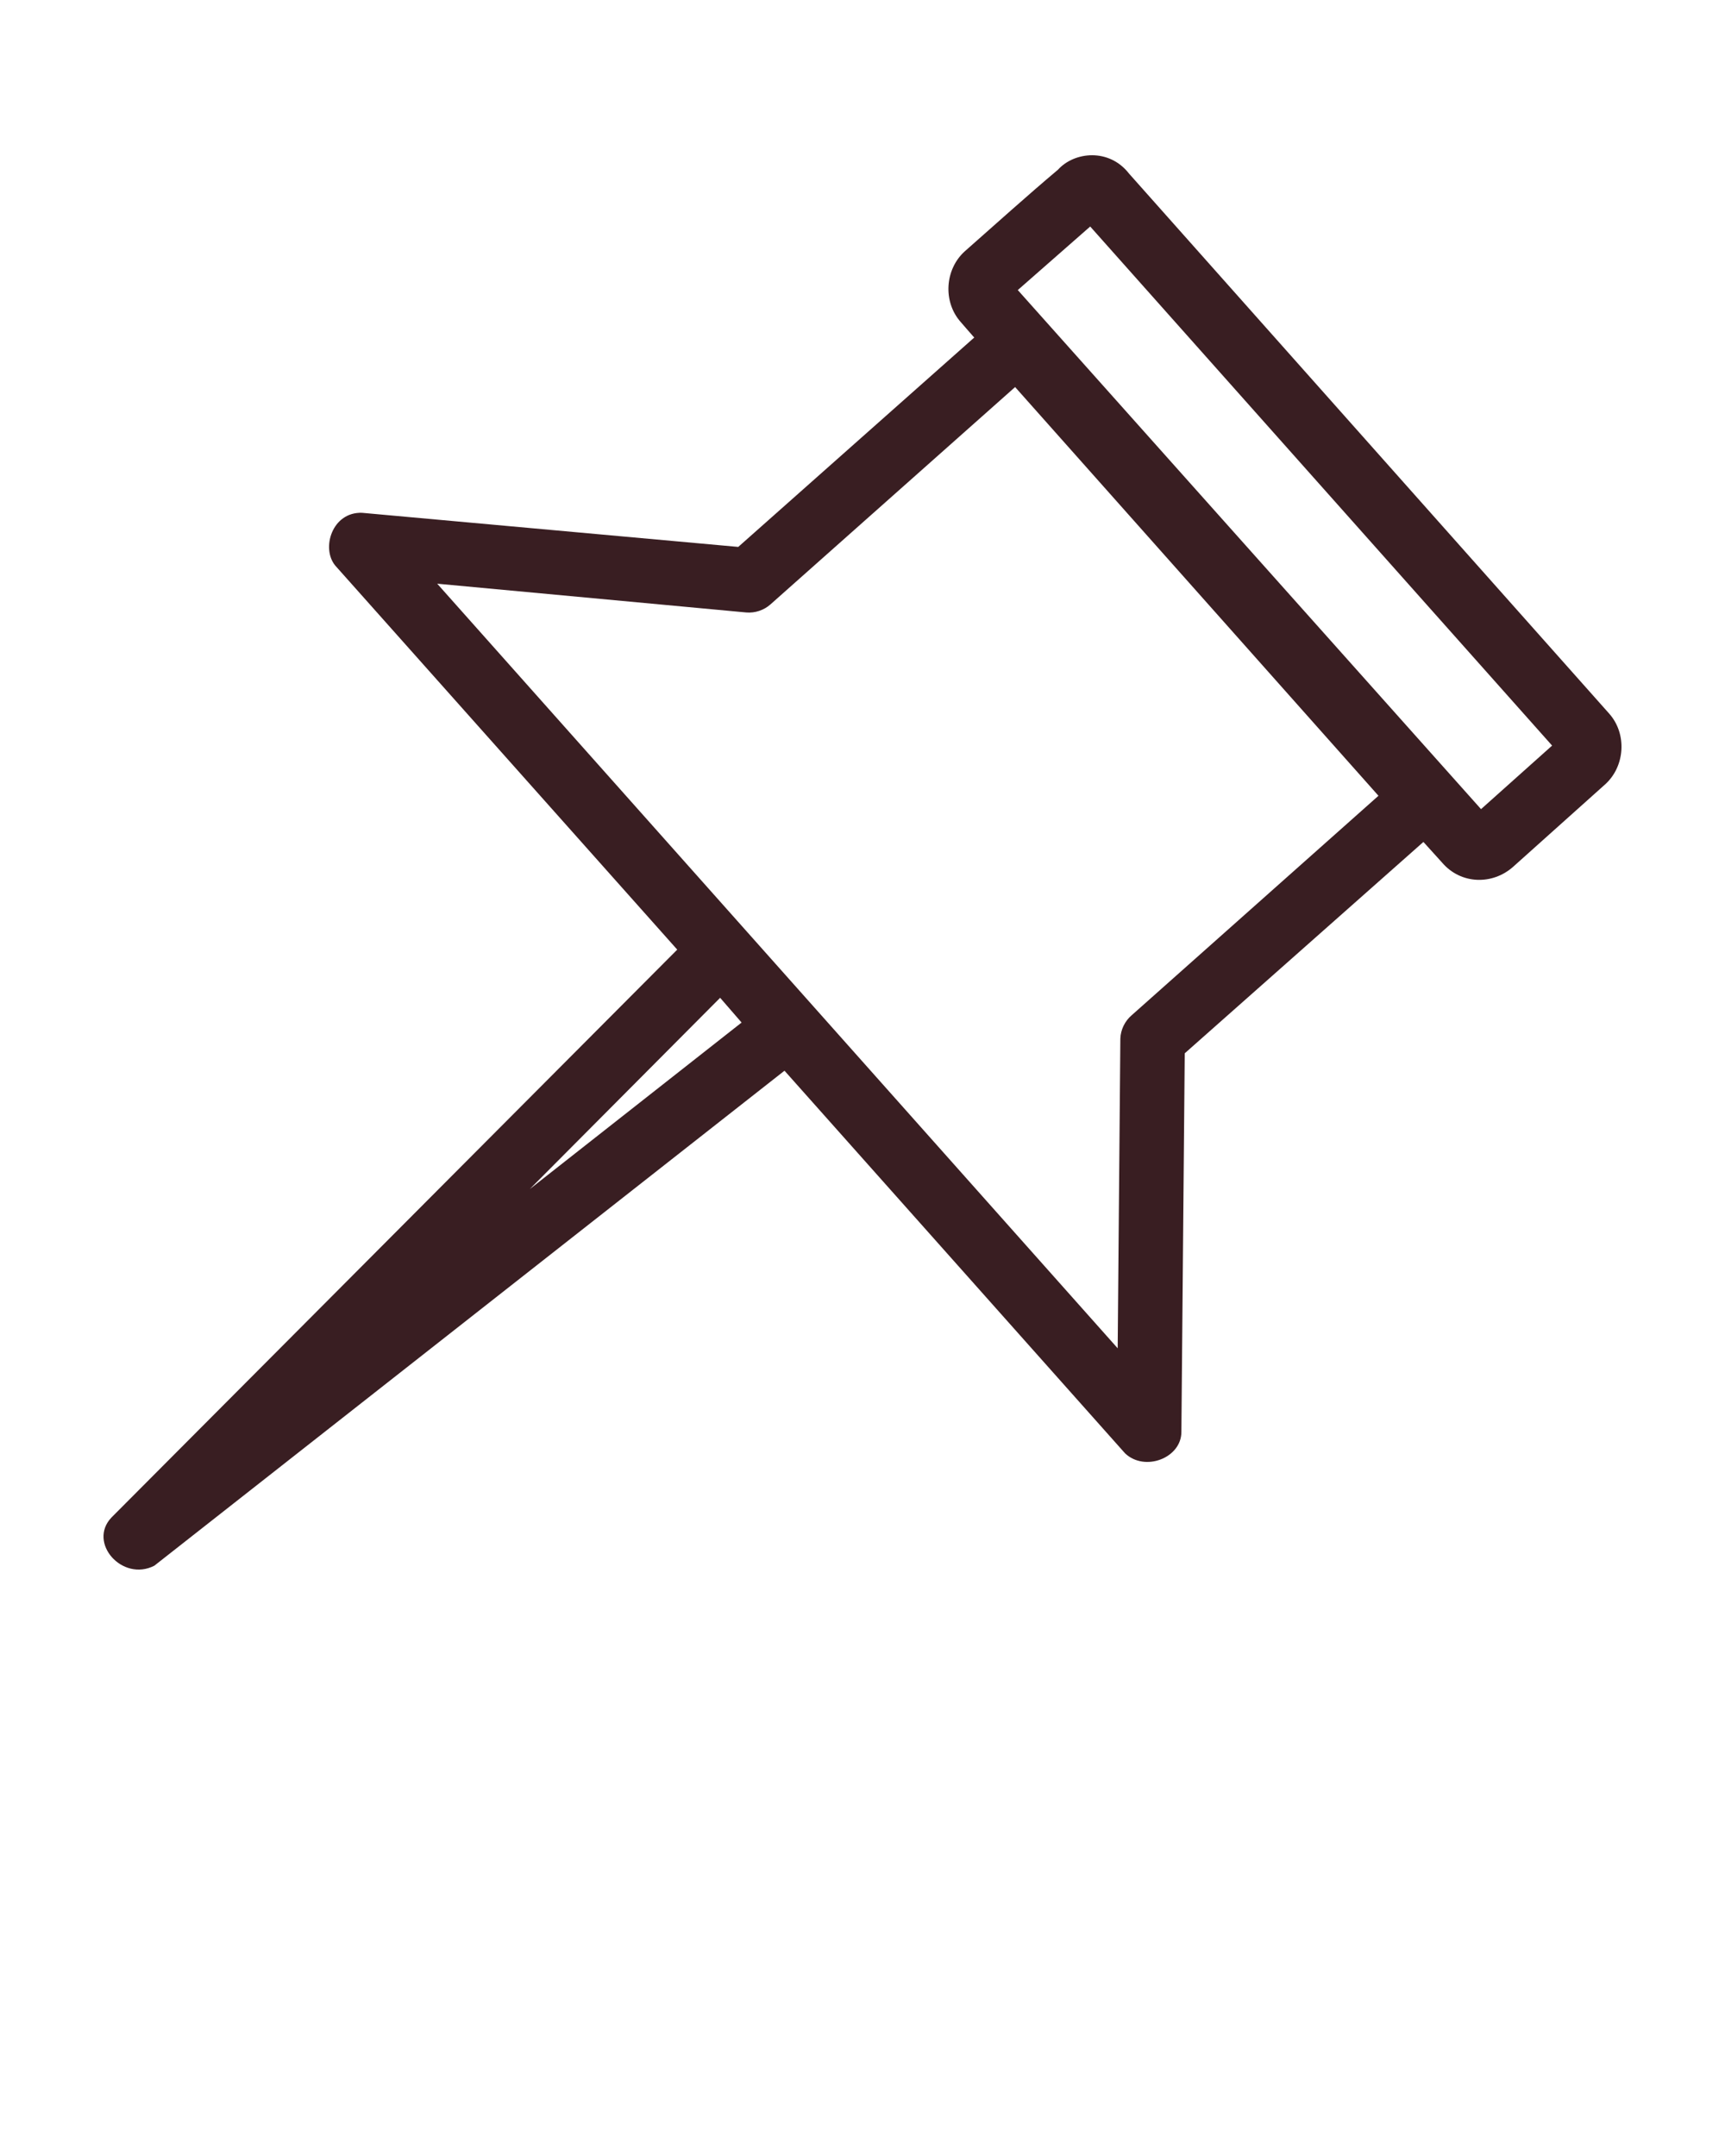 <svg xmlns:dc="http://purl.org/dc/elements/1.1/" xmlns:cc="http://creativecommons.org/ns#" xmlns:rdf="http://www.w3.org/1999/02/22-rdf-syntax-ns#" xmlns:svg="http://www.w3.org/2000/svg" xmlns="http://www.w3.org/2000/svg" xmlns:sodipodi="http://sodipodi.sourceforge.net/DTD/sodipodi-0.dtd" xmlns:inkscape="http://www.inkscape.org/namespaces/inkscape" version="1.1" x="0px" y="0px" viewBox="0 0 100 125">
    <g transform="translate(0,-952.362)">
        <path style="text-indent:0;text-transform:none;direction:ltr;block-progression:tb;baseline-shift:baseline;color:#000000;enable-background:accumulate;" d="m 61.335,962.198 c -1.813,1.528 -3.611,3.152 -5.402,4.731 -1.158,1.04 -1.288,2.932 -0.233,4.111 0.252,0.283 0.518,0.608 0.777,0.892 L 42.797,984.071 20.994,982.094 c -1.741,-0.067 -2.393,2.061 -1.555,3.064 l 19.821,22.261 -32.801,32.927 c -1.384,1.463 0.631,3.742 2.487,2.792 l 36.532,-28.699 19.743,22.184 c 1.145,1.088 3.267,0.271 3.265,-1.241 l 0.194,-21.951 13.836,-12.255 1.088,1.202 c 1.081,1.263 2.916,1.308 4.12,0.233 l 5.324,-4.77 c 1.158,-1.04 1.287,-2.932 0.233,-4.111 L 65.455,962.431 c -1.16,-1.496 -3.178,-1.275 -4.12,-0.233 z m 1.865,3.297 26.777,30.095 -4.12,3.684 -26.855,-30.095 z m -4.353,9.308 21.064,23.696 -14.302,12.721 c -0.396,0.334 -0.643,0.84 -0.661,1.357 l -0.155,17.956 -39.447,-44.329 17.916,1.668 c 0.504,0.043 1.022,-0.13 1.399,-0.465 z m -17.1,35.409 1.244,1.435 -12.281,9.657 z" fill="#391e22" fill-opacity="1" fill-rule="evenodd" stroke="none" marker="none" visibility="visible" display="inline" overflow="visible" />
    </g>
</svg>
